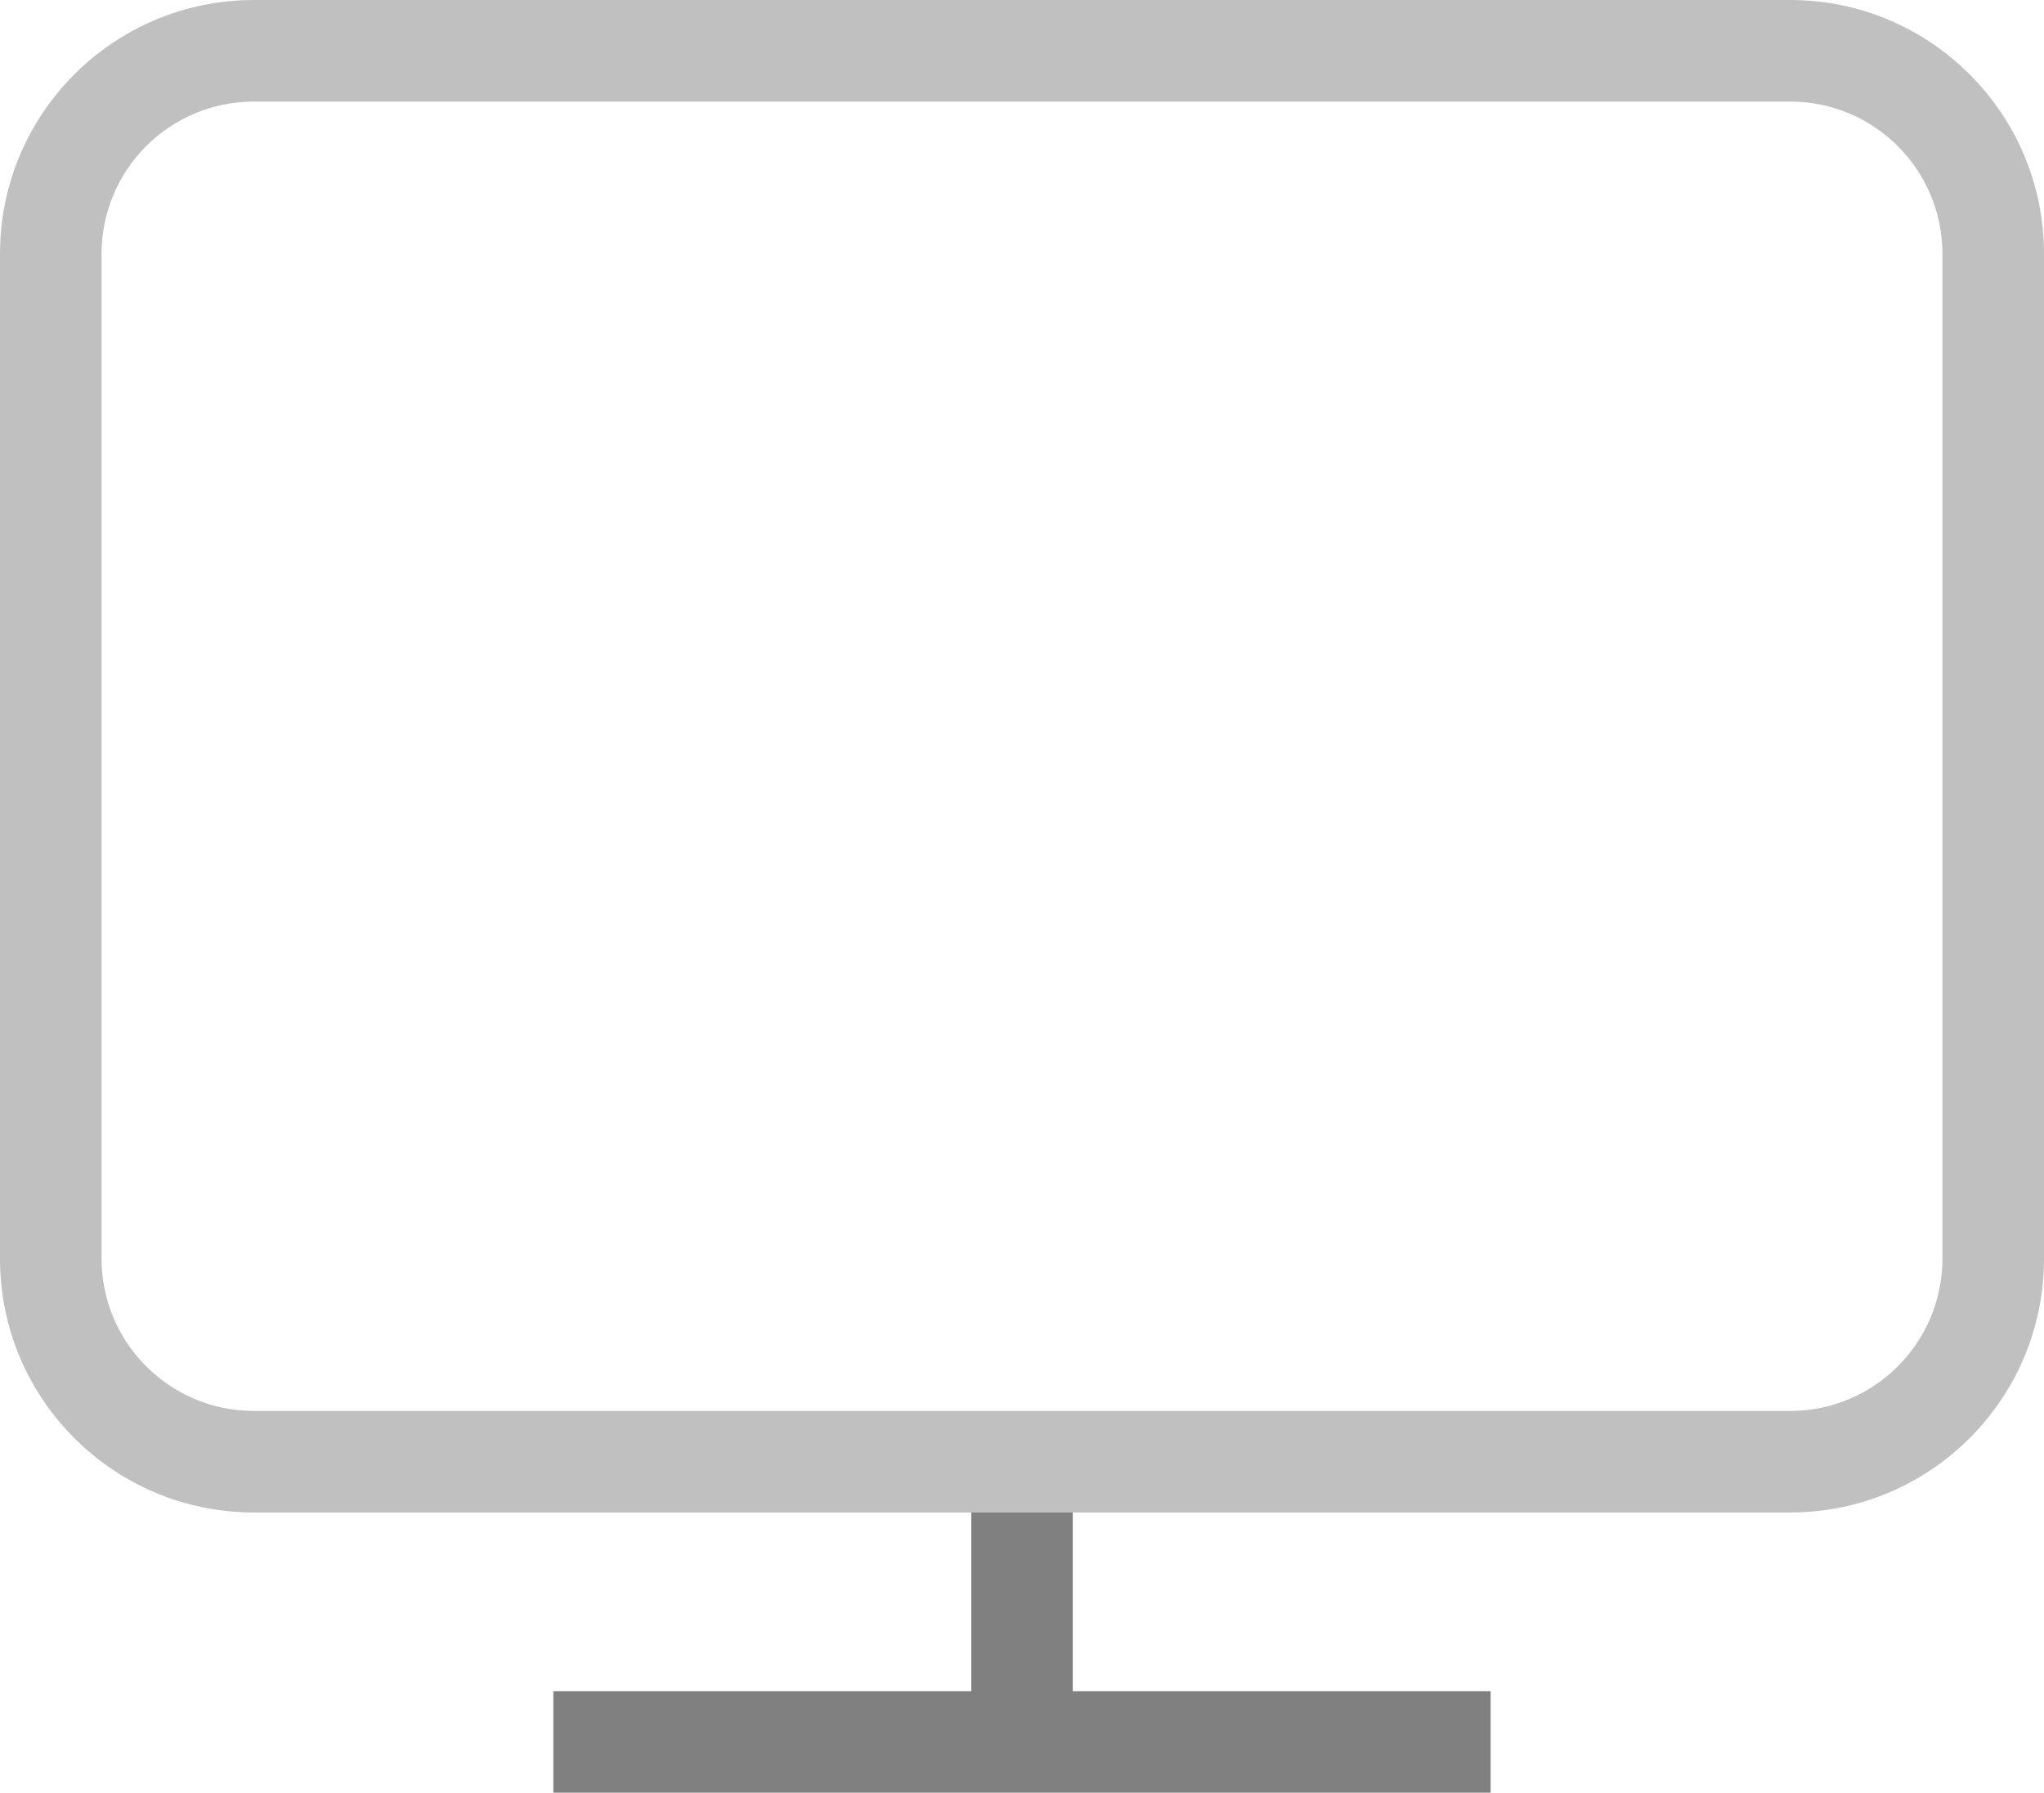 <?xml version="1.0" encoding="utf-8"?>
<!DOCTYPE svg PUBLIC "-//W3C//DTD SVG 1.1//EN" "http://www.w3.org/Graphics/SVG/1.1/DTD/svg11.dtd">
<svg version="1.1" id="Layer_1" xmlns="http://www.w3.org/2000/svg" xmlns:xlink="http://www.w3.org/1999/xlink" x="0px" y="0px"
	 width="72.519px" height="63.602px" viewBox="0 0 72.519 63.602" enable-background="new 0 0 72.519 63.602" xml:space="preserve">
<linearGradient id="gradient" gradientUnits="userSpaceOnUse" x1="17.139" y1="63.602" x2="17.139" y2="0">
	<stop  offset="0" style="stop-color:#404040"/>
	<stop  offset="1" style="stop-color:#A0A0A0"/>
</linearGradient>
<path fill="#C0C0C0" d="M9.001,53.661c-4.971-0.004-8.997-4.029-9.001-9l0,0V9.002C0.004,4.031,4.03,0.005,9.001,0l0,0h54.516
	c4.972,0.005,8.998,4.031,9.002,9.002l0,0v35.659c-0.004,4.971-4.03,8.996-9.002,9l0,0H9.001L9.001,53.661z M3.603,9.002v35.659
	c0.004,2.979,2.42,5.395,5.398,5.398l0,0h54.516c2.983-0.004,5.395-2.42,5.399-5.398l0,0V9.002C68.911,6.02,66.5,3.607,63.517,3.604
	l0,0H9.001C6.019,3.607,3.606,6.02,3.603,9.002L3.603,9.002z"/>
<polygon fill="#808080" points="38.06,53.661 34.46,53.661 34.46,60.002 19.632,60.002 19.632,63.602 52.886,63.602 52.886,60.002 
	38.06,60.002 "/>
</svg>
